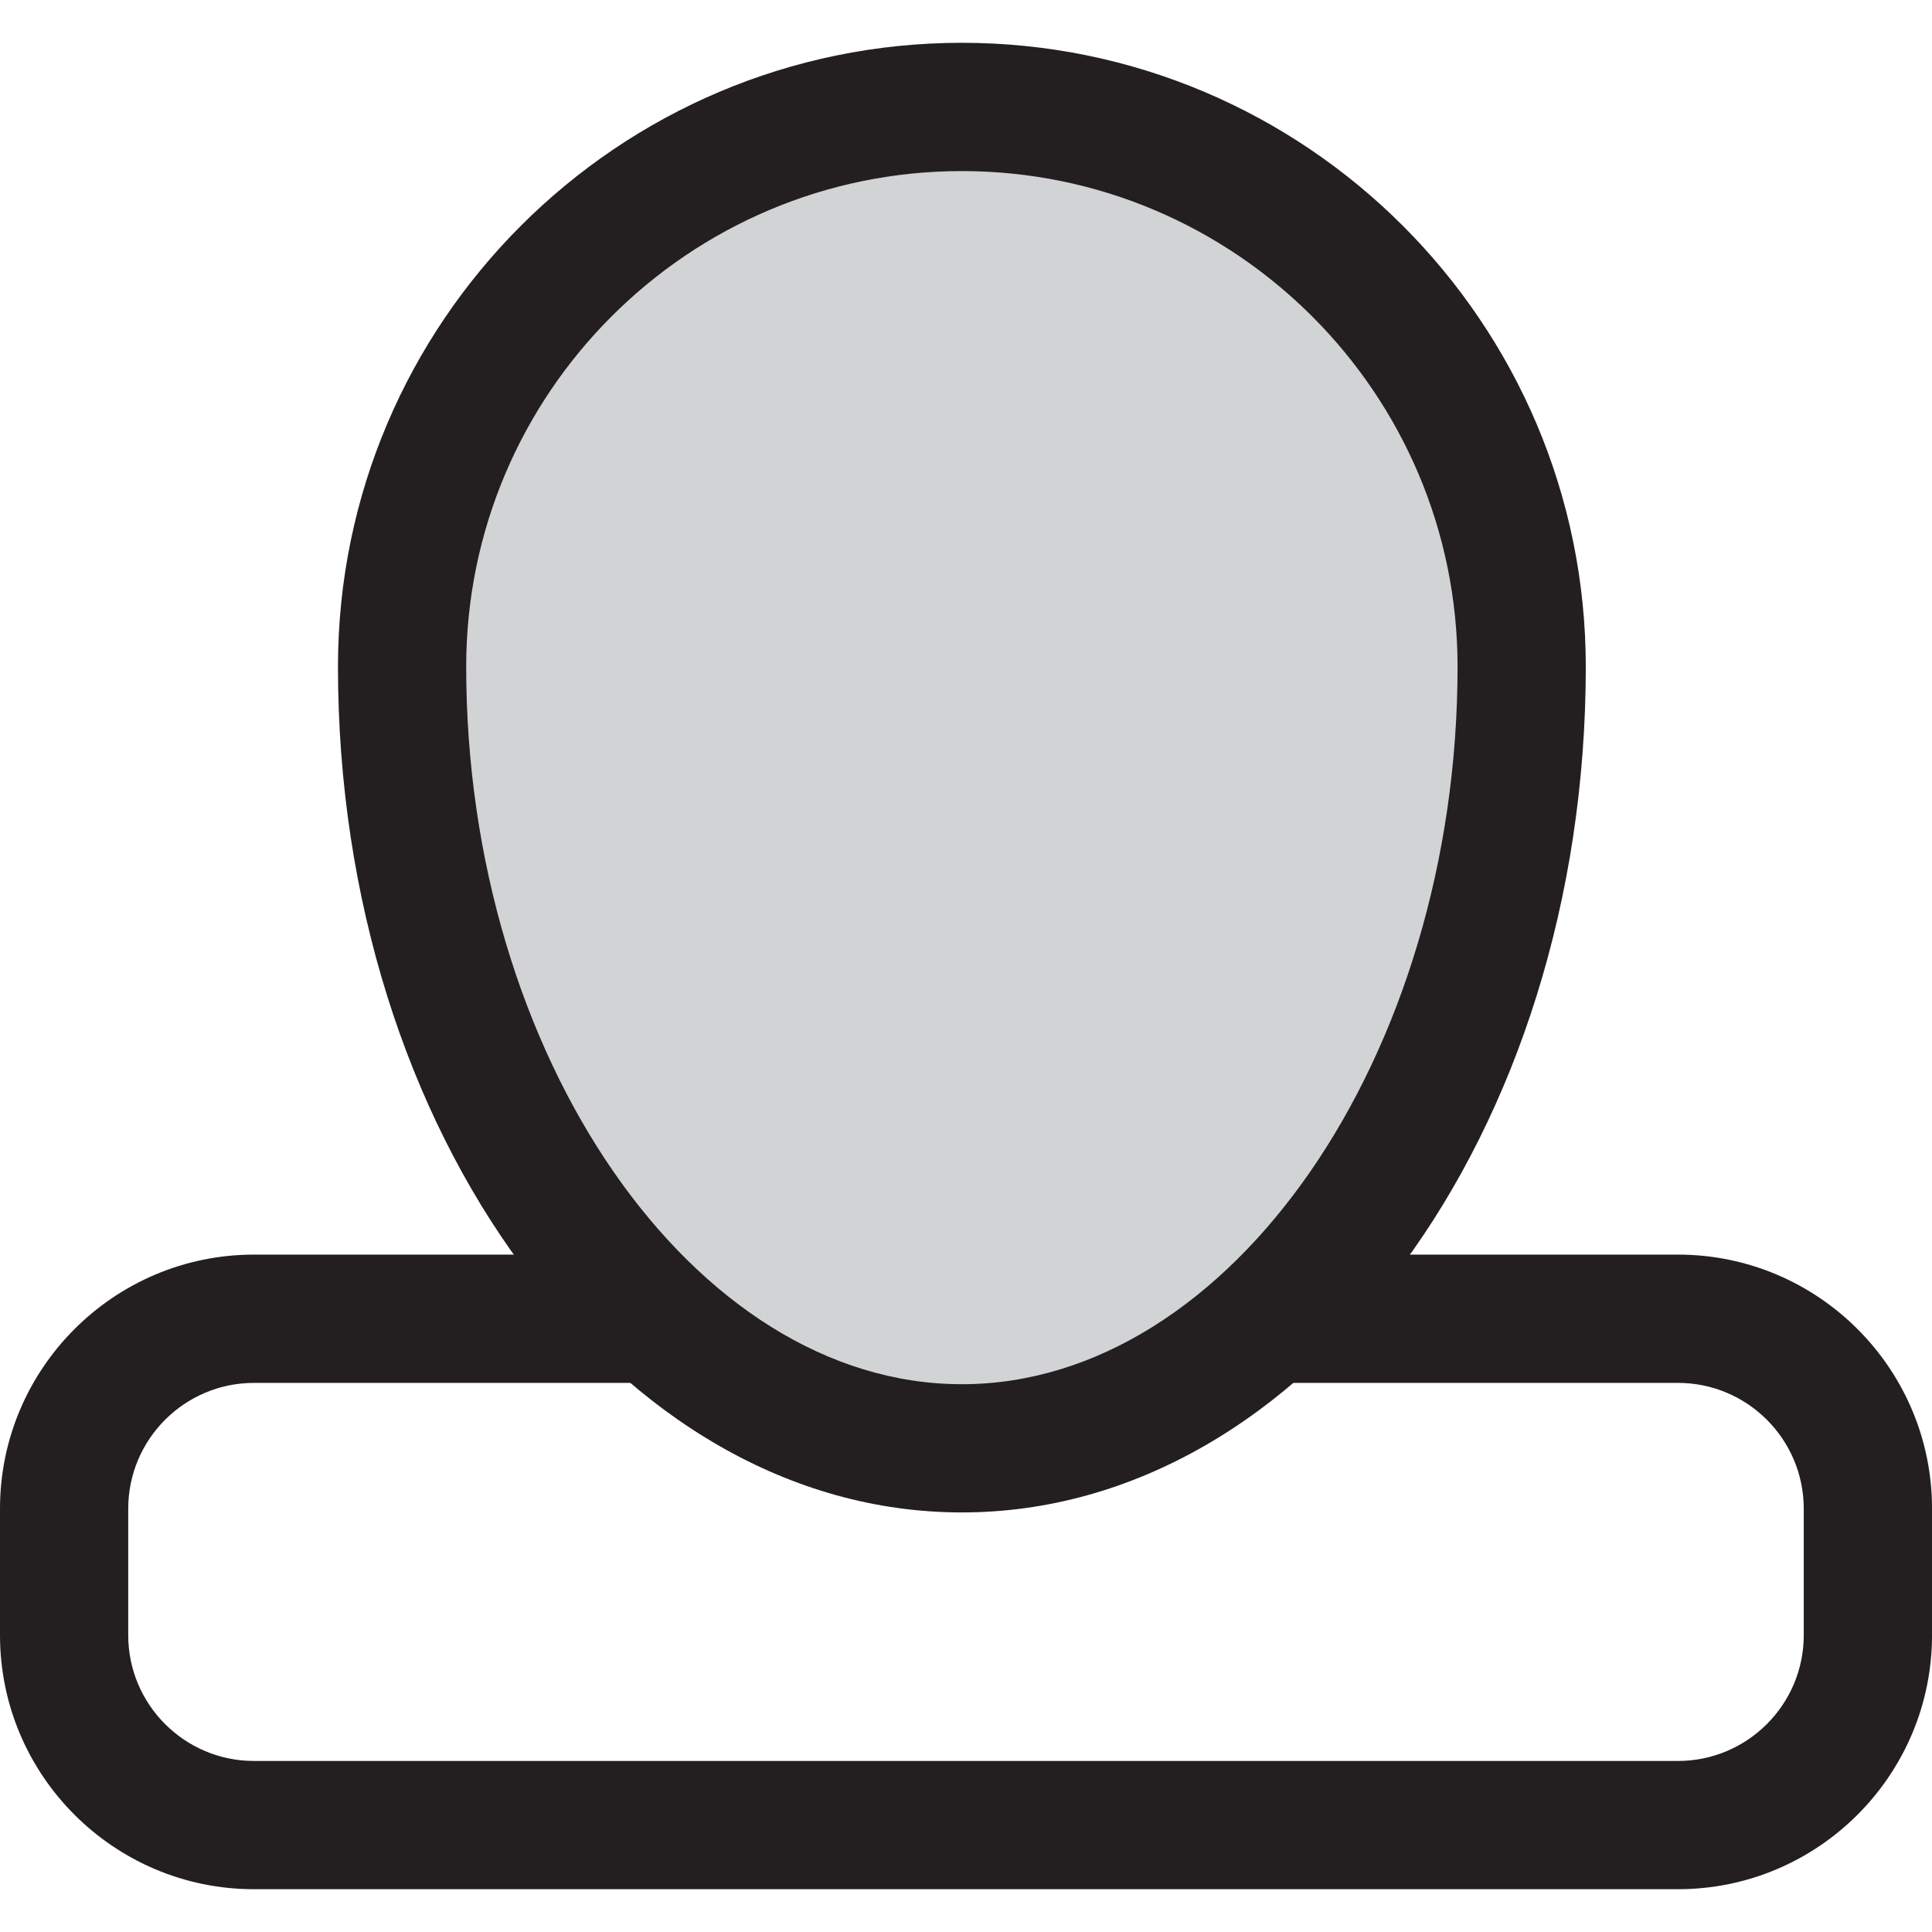 <?xml version="1.0" encoding="utf-8"?>
<!-- Generator: Adobe Illustrator 16.0.0, SVG Export Plug-In . SVG Version: 6.00 Build 0)  -->
<!DOCTYPE svg PUBLIC "-//W3C//DTD SVG 1.1//EN" "http://www.w3.org/Graphics/SVG/1.1/DTD/svg11.dtd">
<svg version="1.1" id="Layer_1" xmlns="http://www.w3.org/2000/svg" xmlns:xlink="http://www.w3.org/1999/xlink" x="0px" y="0px"
	 width="60px" height="60px" viewBox="0 0 60 60" enable-background="new 0 0 60 60" xml:space="preserve">
<g>
	<g>
		<path fill="#231F20" d="M52.111,58.671H7.887C3.538,58.671,0,55.133,0,50.782v-3.929c0-4.351,3.539-7.89,7.888-7.89h44.224
			c4.35,0,7.889,3.539,7.889,7.89v3.929C60,55.133,56.461,58.671,52.111,58.671z M7.887,42.947c-2.153,0-3.905,1.752-3.905,3.906
			v3.929c0,2.154,1.751,3.906,3.905,3.906h44.224c2.154,0,3.906-1.752,3.906-3.906v-3.929c0-2.154-1.752-3.906-3.906-3.906H7.887z"
			/>
	</g>
	<g>
		<path fill="#D2D3D4" d="M47.256,20.706c0,13.119-7.783,24.272-17.385,24.272c-9.601,0-17.384-11.153-17.384-24.272
			c0-9.602,7.783-17.385,17.384-17.385C39.473,3.321,47.256,11.104,47.256,20.706z"/>
		<path fill="#231F20" d="M29.871,46.97c-10.683,0-19.375-11.782-19.375-26.264c0-10.685,8.692-19.377,19.375-19.377
			c10.684,0,19.377,8.692,19.377,19.377C49.248,35.188,40.555,46.97,29.871,46.97z M29.871,5.313
			c-8.487,0-15.393,6.905-15.393,15.394c0,12.078,7.049,22.281,15.393,22.281c8.344,0,15.395-10.203,15.395-22.281
			C45.266,12.218,38.359,5.313,29.871,5.313z"/>
	</g>
</g>
</svg>
